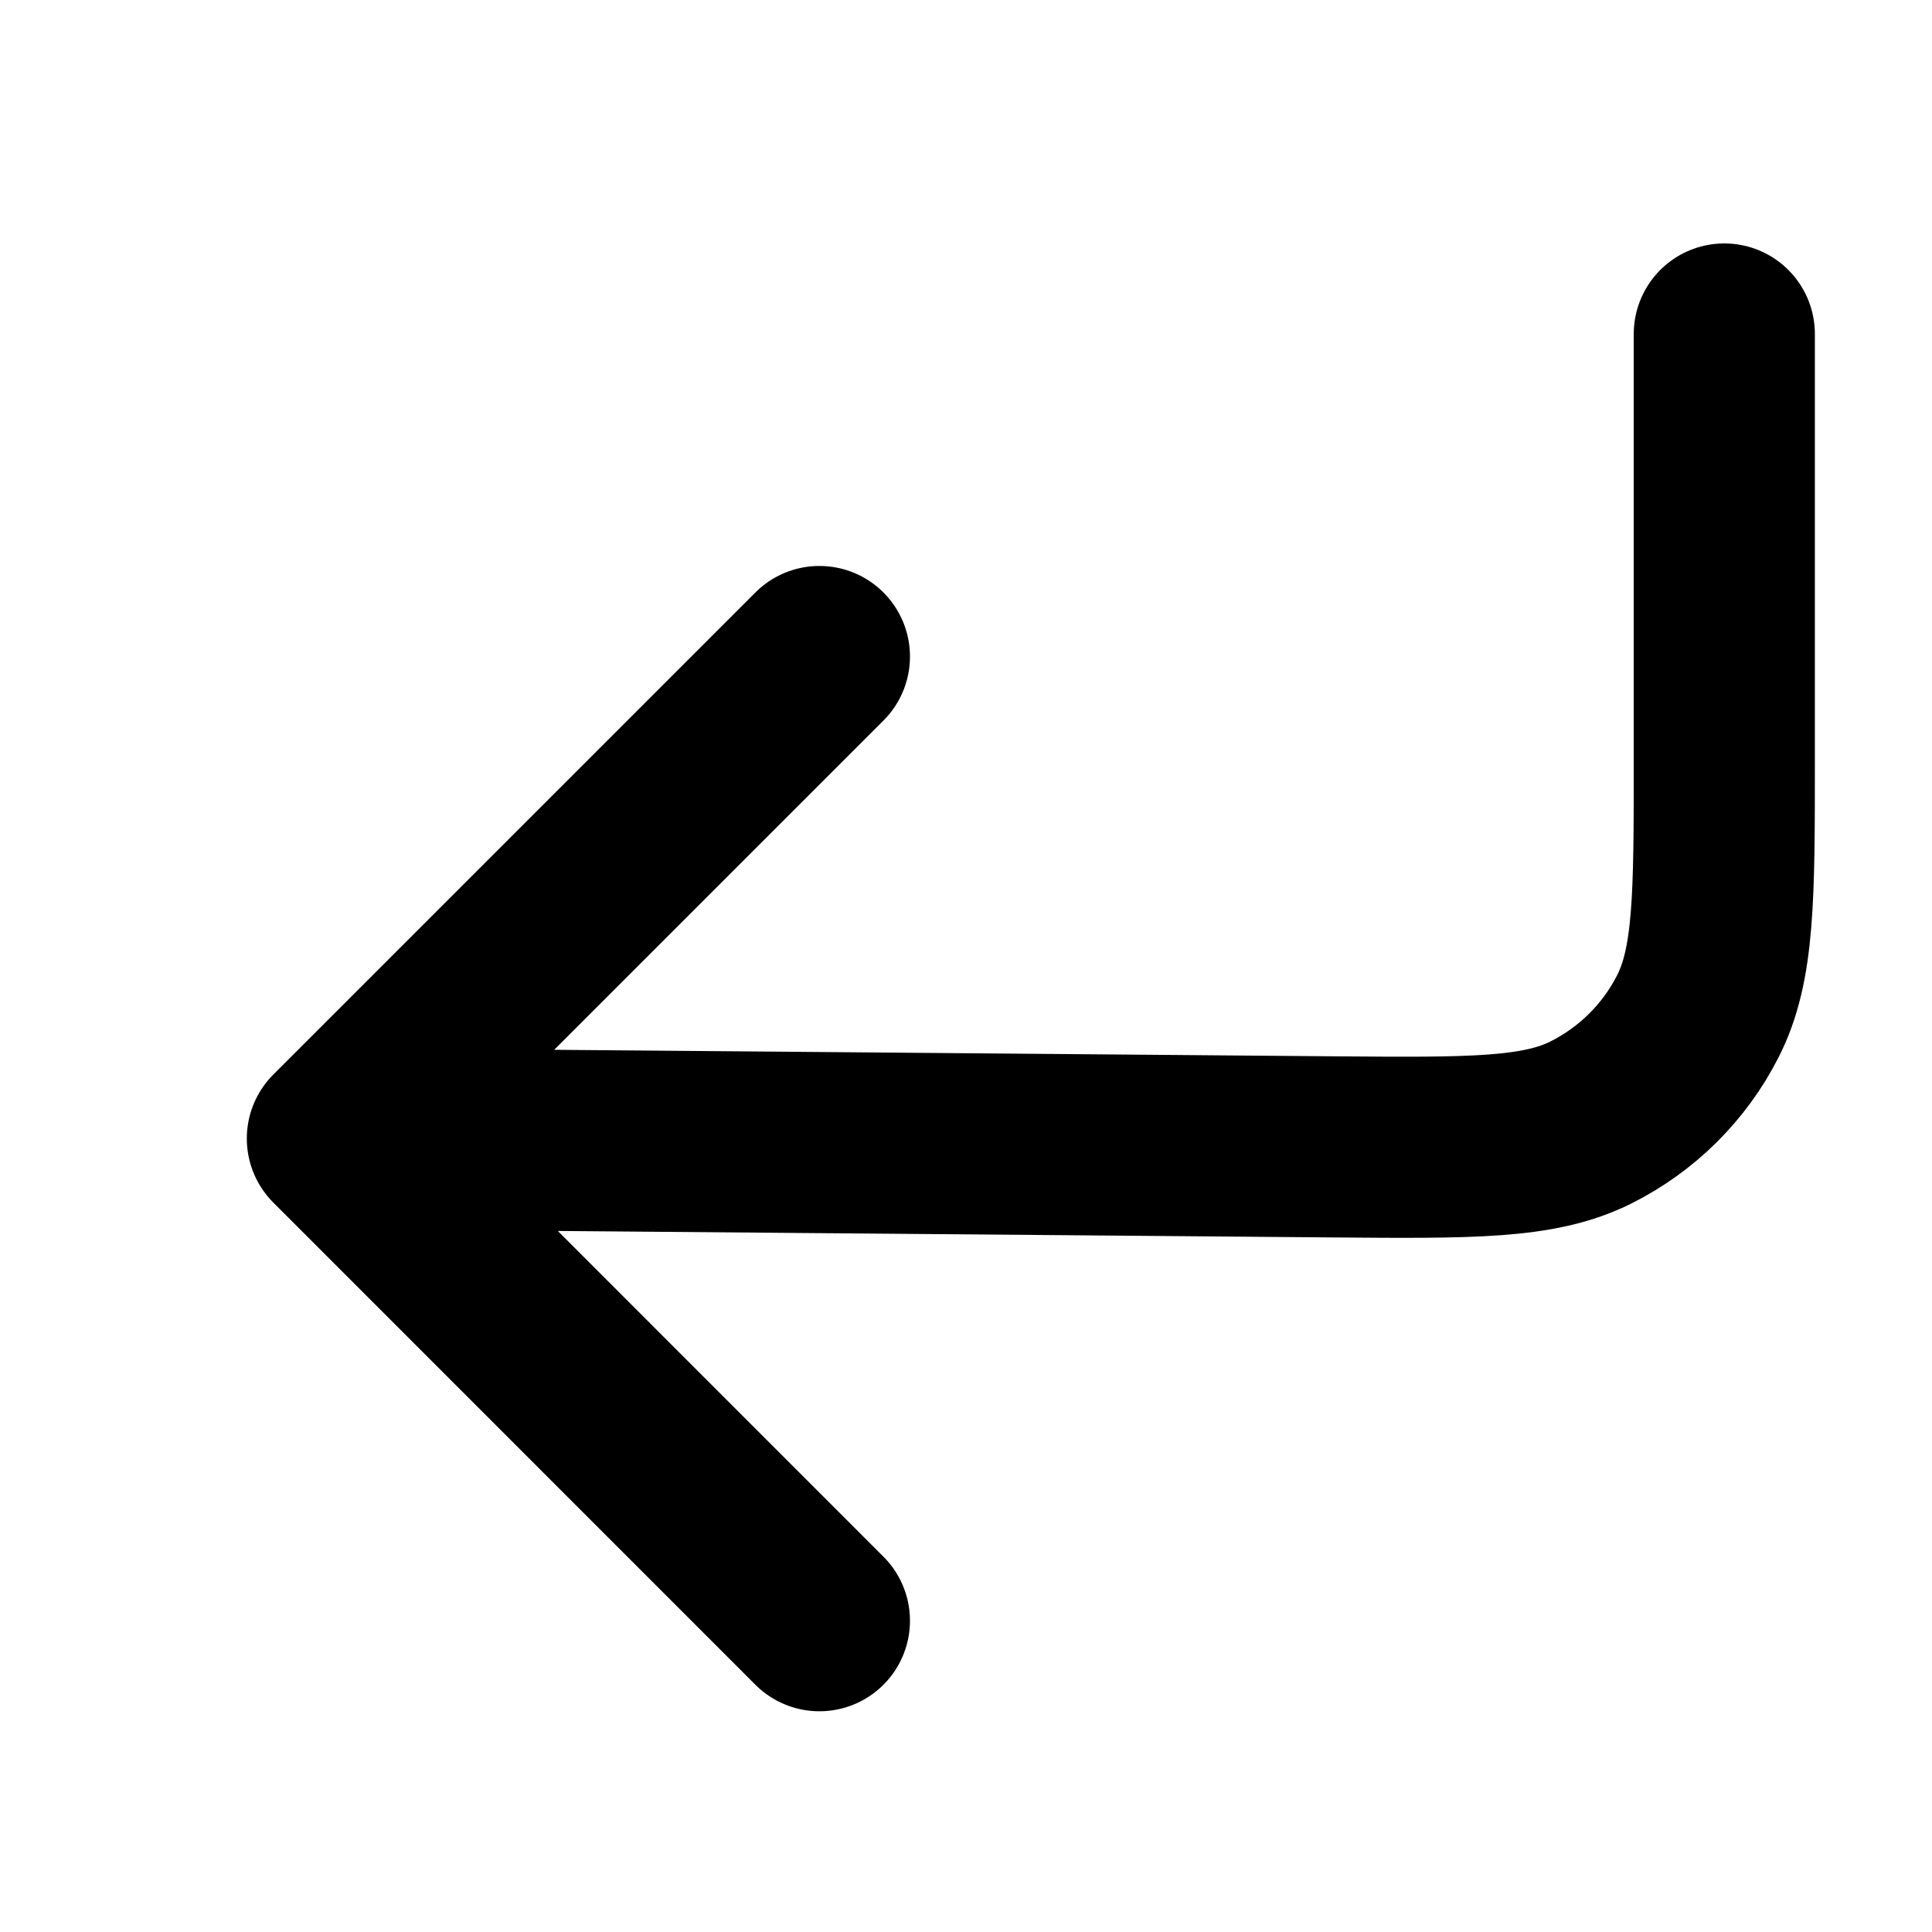 <svg width="16" height="16" viewBox="0 0 16 16" fill="none" xmlns="http://www.w3.org/2000/svg">
<path d="M14.28 2.766V6.298C14.28 7.426 14.28 7.99 14.059 8.42C13.866 8.798 13.557 9.104 13.177 9.295C12.746 9.512 12.182 9.507 11.053 9.498L2.794 9.429M2.794 9.429L6.786 5.437M2.794 9.429L6.786 13.422" stroke="black" stroke-width="1.5" stroke-linecap="round" stroke-linejoin="round"/>
</svg>
